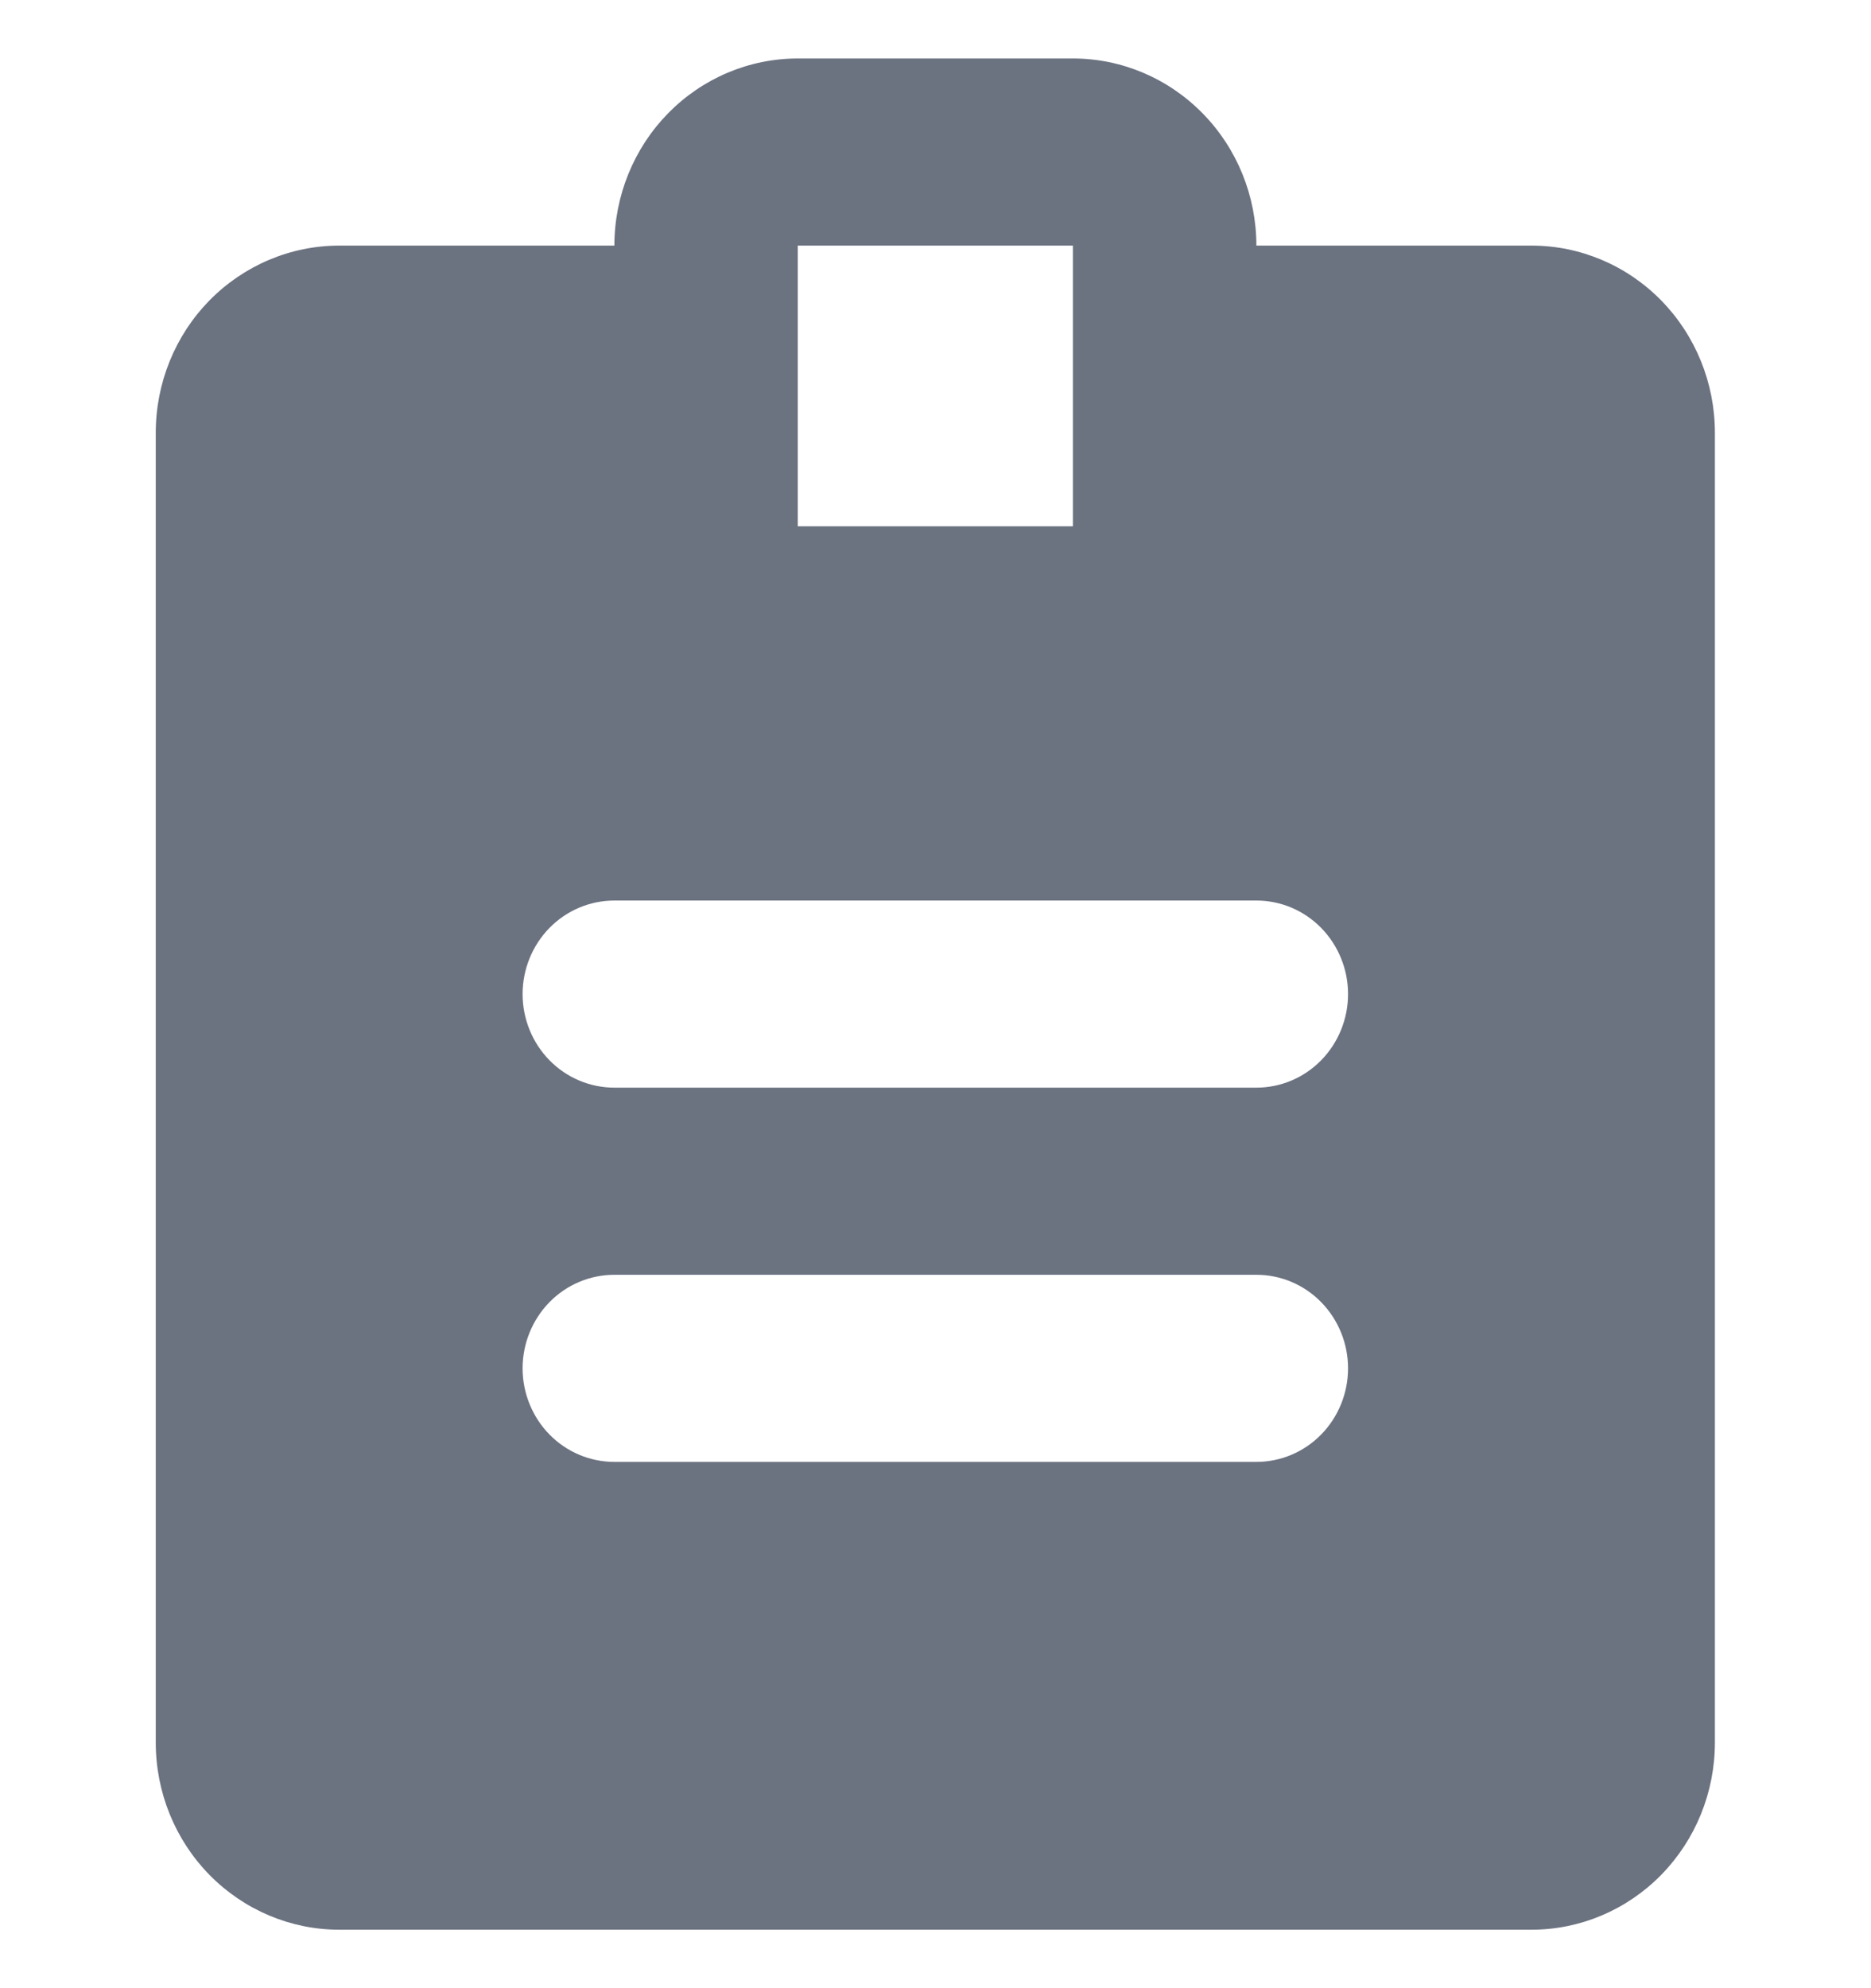 <svg width="16" height="17" viewBox="0 0 16 17" fill="none" xmlns="http://www.w3.org/2000/svg">
<g clip-path="url(#clip0_13407_14580)">
<path d="M13.097 2.1H10.744C10.744 1.676 10.579 1.269 10.284 0.969C9.99 0.669 9.591 0.5 9.175 0.5H6.822C6.406 0.5 6.007 0.669 5.713 0.969C5.419 1.269 5.254 1.676 5.254 2.1H2.901C2.485 2.1 2.086 2.269 1.791 2.569C1.497 2.869 1.332 3.276 1.332 3.7V14.9C1.332 15.324 1.497 15.731 1.791 16.031C2.086 16.331 2.485 16.5 2.901 16.5H13.097C13.513 16.5 13.912 16.331 14.206 16.031C14.5 15.731 14.665 15.324 14.665 14.9V3.7C14.665 3.276 14.5 2.869 14.206 2.569C13.912 2.269 13.513 2.1 13.097 2.1ZM9.175 2.1V4.5H6.822V2.1H9.175ZM10.744 12.5H5.254C5.046 12.5 4.846 12.416 4.699 12.266C4.552 12.116 4.469 11.912 4.469 11.7C4.469 11.488 4.552 11.284 4.699 11.134C4.846 10.984 5.046 10.9 5.254 10.9H10.744C10.952 10.9 11.151 10.984 11.298 11.134C11.445 11.284 11.528 11.488 11.528 11.7C11.528 11.912 11.445 12.116 11.298 12.266C11.151 12.416 10.952 12.5 10.744 12.5ZM10.744 9.3H5.254C5.046 9.3 4.846 9.216 4.699 9.066C4.552 8.916 4.469 8.712 4.469 8.5C4.469 8.288 4.552 8.084 4.699 7.934C4.846 7.784 5.046 7.7 5.254 7.7H10.744C10.952 7.7 11.151 7.784 11.298 7.934C11.445 8.084 11.528 8.288 11.528 8.5C11.528 8.712 11.445 8.916 11.298 9.066C11.151 9.216 10.952 9.3 10.744 9.3Z" fill="#6B7280"/>
</g>
<defs>
<clipPath id="clip0_13407_14580">
<rect width="16" height="16" fill="white" transform="translate(0 0.5)"/>
</clipPath>
</defs>
</svg>
